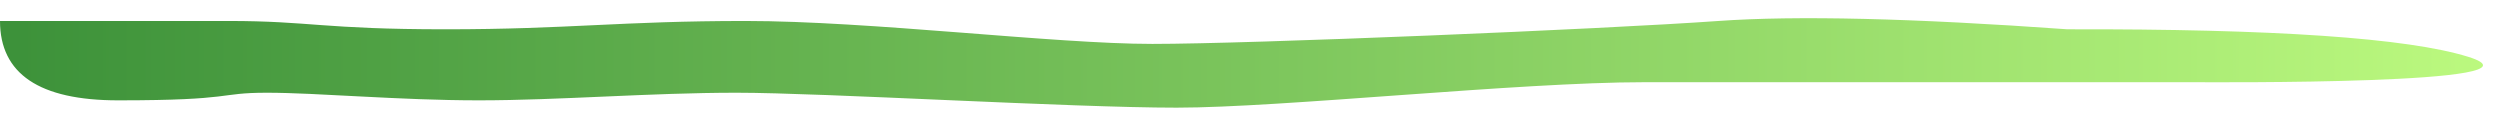 <?xml version="1.0" encoding="UTF-8"?>
<svg width="110px" height="5px" viewBox="0 0 110 5" version="1.1" xmlns="http://www.w3.org/2000/svg" xmlns:xlink="http://www.w3.org/1999/xlink">
    <title>Path 2</title>
    <defs>
        <linearGradient x1="0%" y1="50%" x2="100%" y2="50%" id="linearGradient-1">
            <stop stop-color="#3D923A" offset="0%"></stop>
            <stop stop-color="#BEFB80" offset="100%"></stop>
        </linearGradient>
    </defs>
    <g id="Page-1" stroke="none" stroke-width="1" fill="none" fill-rule="evenodd">
        <g id="Menu-4" transform="translate(-61, -241)" fill="url(#linearGradient-1)">
            <g id="main" transform="translate(44, 90)">
                <g id="menu" transform="translate(0, 30)">
                    <g id="section-1" transform="translate(17, 115)">
                        <path d="M3.48165941e-13,6.923 C0.001,9.251 1.732,10.415 5.194,10.415 C10.387,10.415 9.538,10.08 11.744,10.08 C13.95,10.08 17.561,10.415 21.068,10.415 C24.575,10.415 28.622,10.08 32.406,10.08 C36.19,10.08 47.138,10.737 51.771,10.737 C56.404,10.737 66.834,9.617 72.345,9.617 C77.856,9.617 96.018,9.617 96.587,9.617 C97.157,9.617 112.587,9.736 108.593,8.497 C105.93,7.671 100.056,7.268 90.97,7.289 C84.15,6.801 79.029,6.679 75.608,6.923 C70.476,7.289 55.003,7.932 50.703,7.932 C46.404,7.932 38.273,6.923 32.801,6.923 C27.329,6.923 25.01,7.289 19.606,7.289 C14.203,7.289 13.658,6.923 10.053,6.923 C7.65,6.923 4.299,6.923 3.48165941e-13,6.923 Z" id="Path-2"></path>
                    </g>
                </g>
            </g>
        </g>
    </g>
</svg>